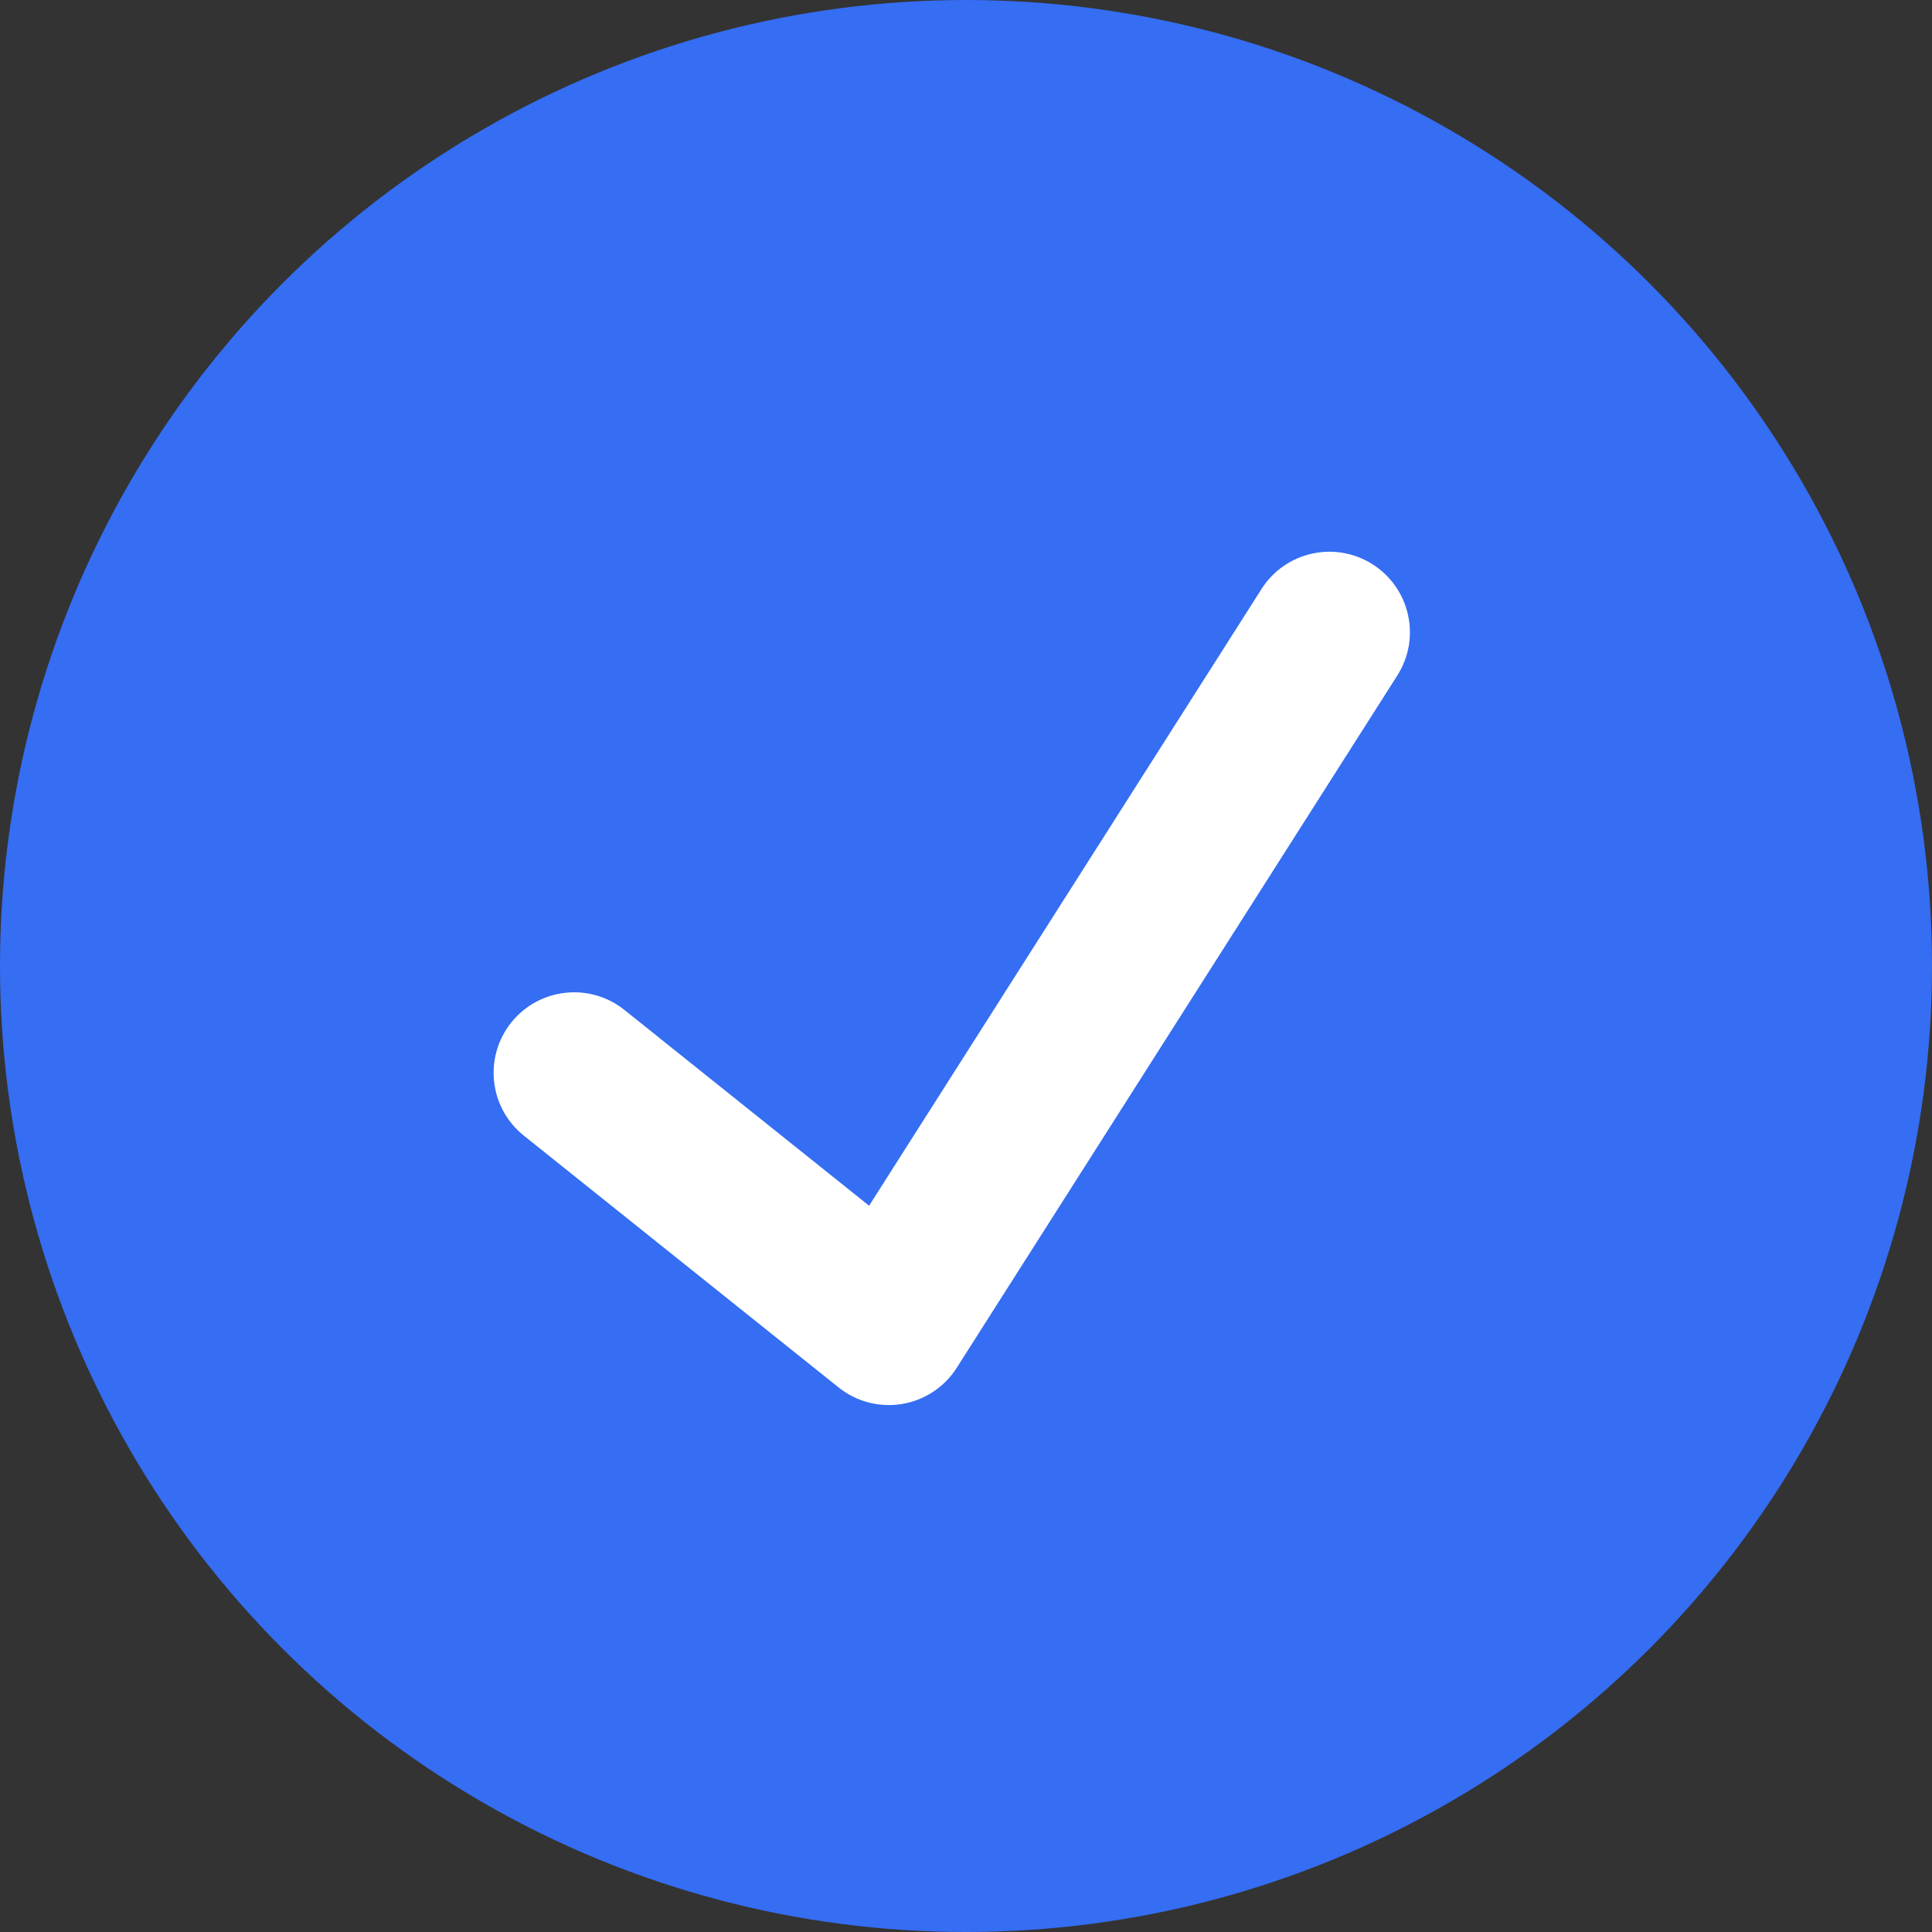 <svg width="24" height="24" viewBox="0 0 24 24" fill="none" xmlns="http://www.w3.org/2000/svg">
<rect x="0" y="0" width="24" height="24" fill="#333333" stroke="none"/>
<circle cx="12" cy="12" r="12" fill="#356DF3"/>
<path d="M7.757 12.546C7.326 12.201 6.696 12.271 6.351 12.702C6.006 13.134 6.076 13.763 6.508 14.108L7.757 12.546ZM11.041 16.454L10.417 17.235C10.639 17.413 10.925 17.487 11.205 17.441C11.486 17.394 11.733 17.231 11.885 16.991L11.041 16.454ZM17.358 8.391C17.655 7.925 17.517 7.307 17.051 7.01C16.585 6.714 15.967 6.851 15.671 7.317L17.358 8.391ZM6.508 14.108L10.417 17.235L11.666 15.674L7.757 12.546L6.508 14.108ZM11.885 16.991L17.358 8.391L15.671 7.317L10.198 15.918L11.885 16.991Z" fill="white"/>
</svg>
